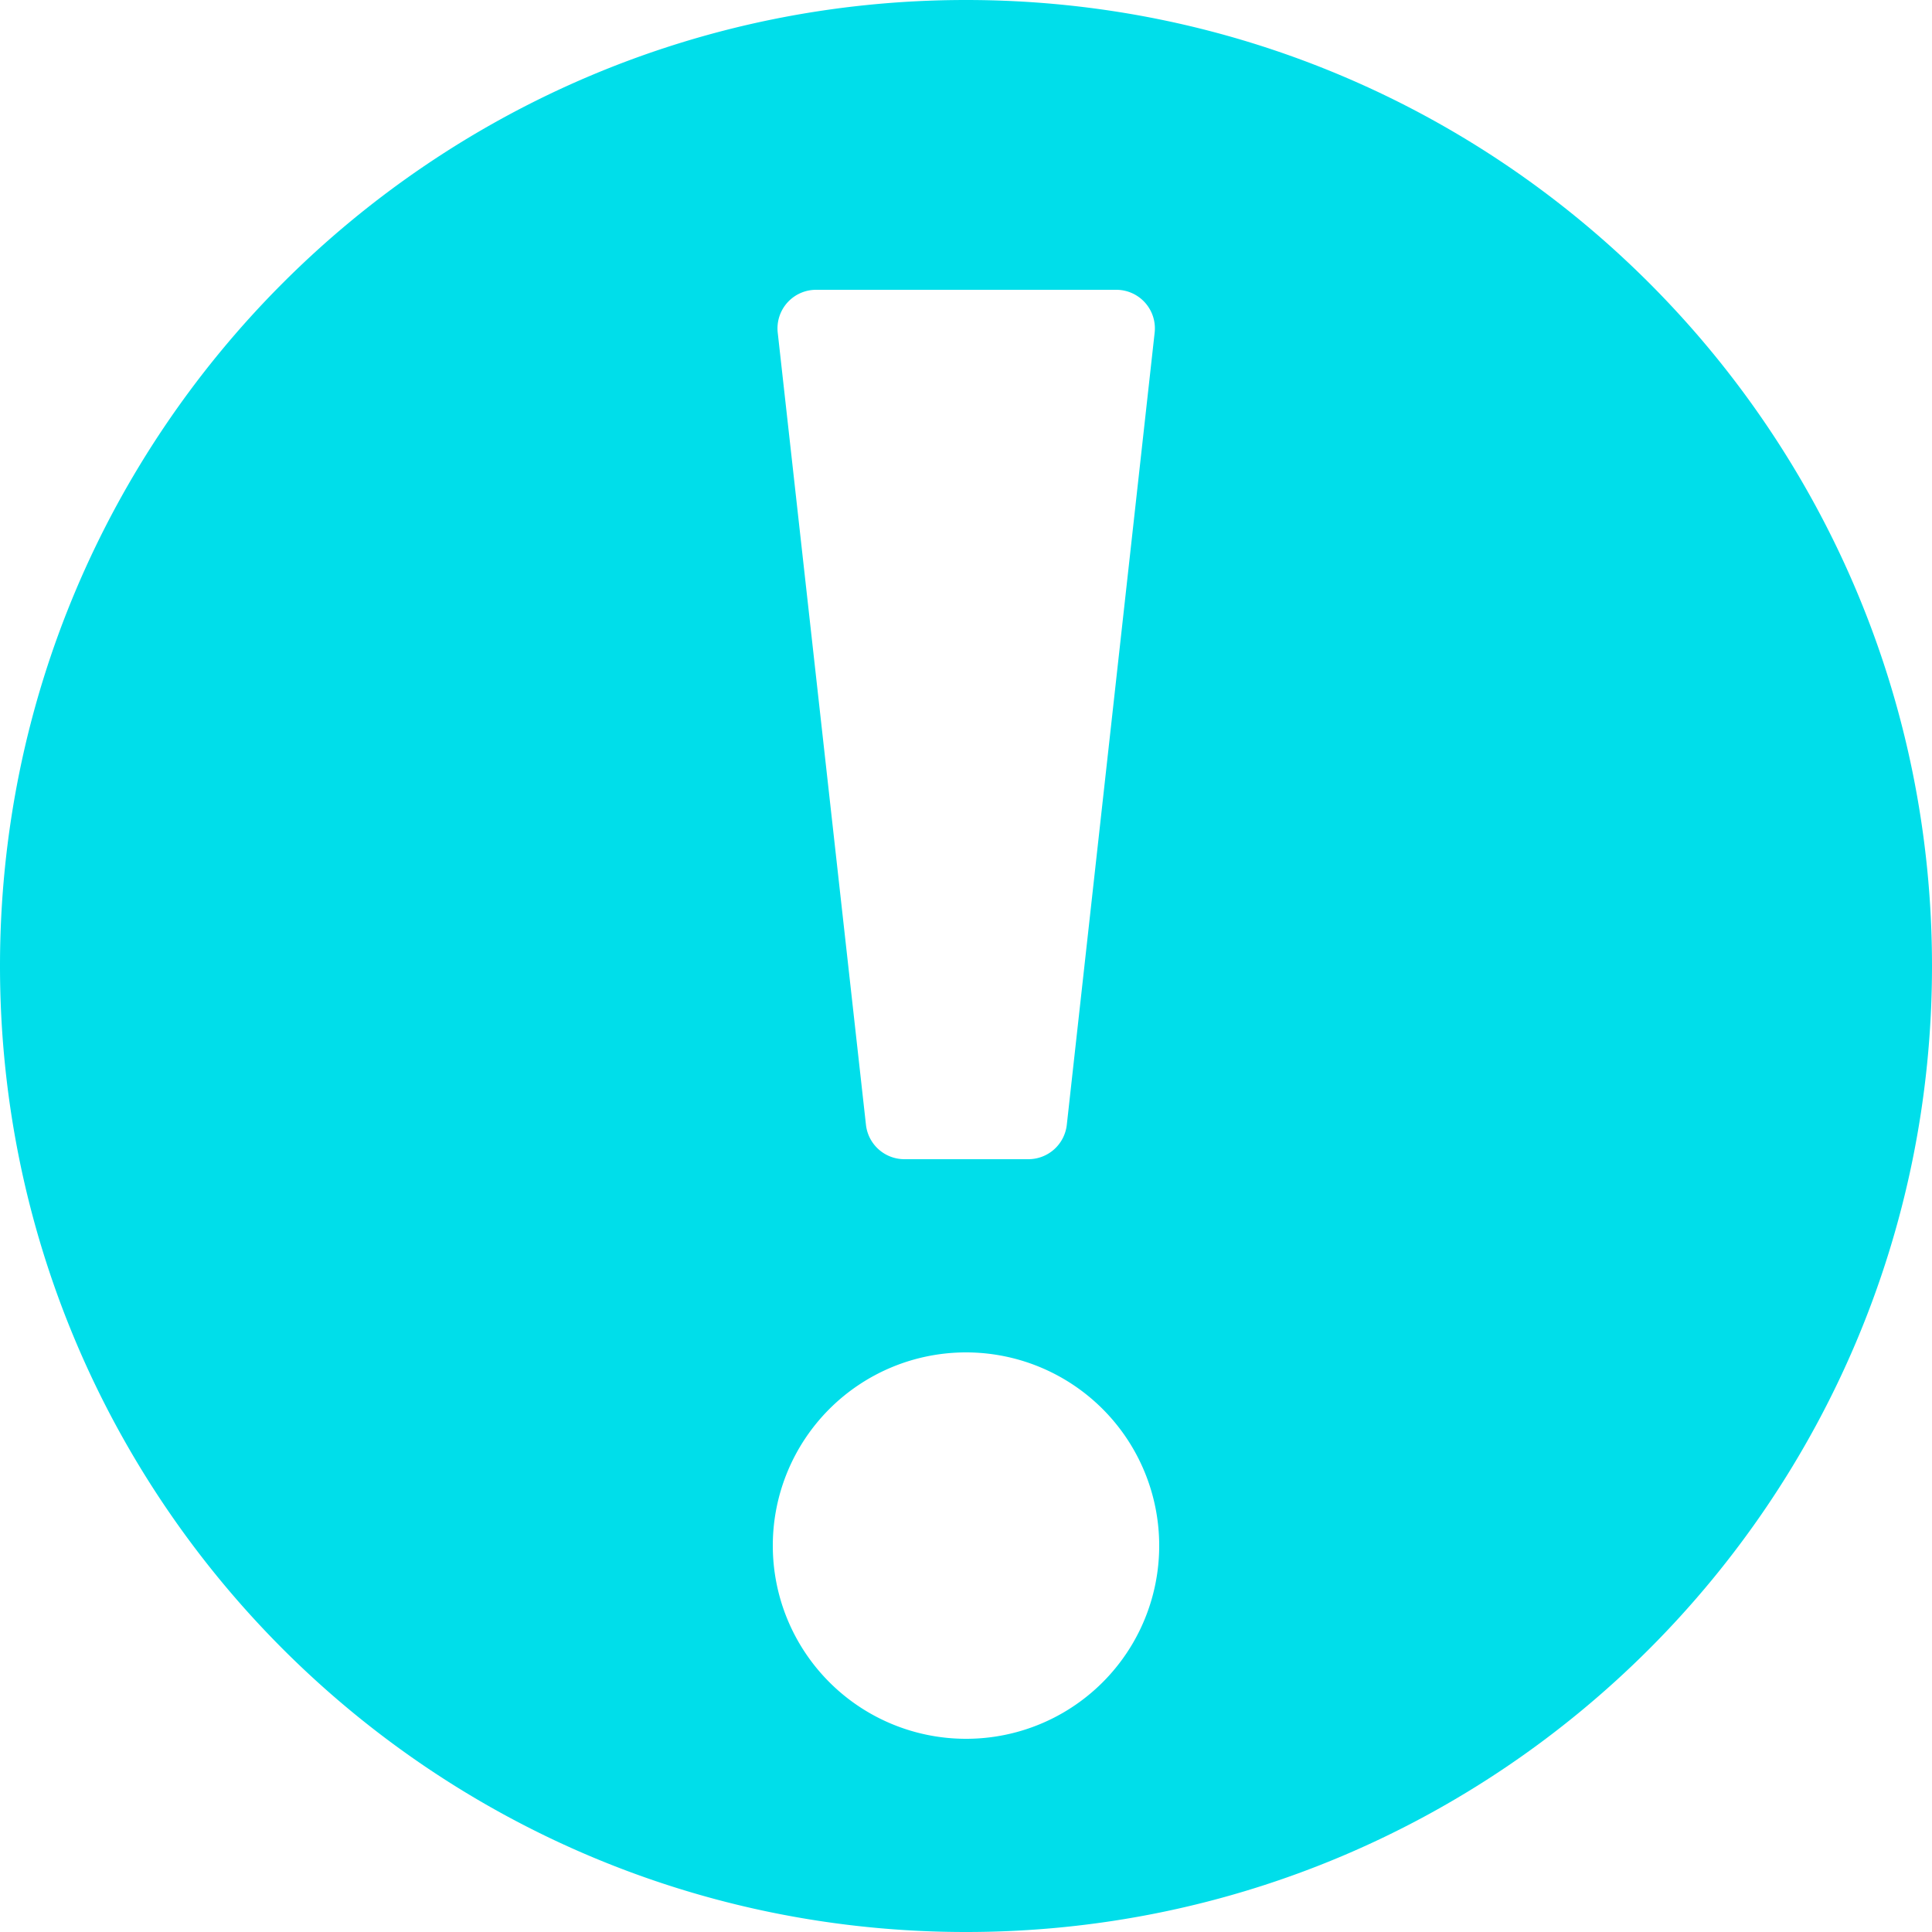 <svg xmlns="http://www.w3.org/2000/svg" viewBox="0 0 508 508"><defs><style>.a{fill:#00deea;}</style></defs><path class="a" d="M256,2C115.7,2,2,115.7,2,256S115.7,510,256,510,510,396.3,510,256,396.3,2,256,2ZM216.6,78.2h78.9a10.144,10.144,0,0,1,10.1,11.3L282.5,297.8a10.17,10.17,0,0,1-10.1,9H239.8a10.17,10.17,0,0,1-10.1-9L206.5,89.5A10.143,10.143,0,0,1,216.6,78.2Zm39.4,381a50.8,50.8,0,1,1,50.8-50.8A50.744,50.744,0,0,1,256,459.2Z" transform="translate(-2 -2)"/></svg>